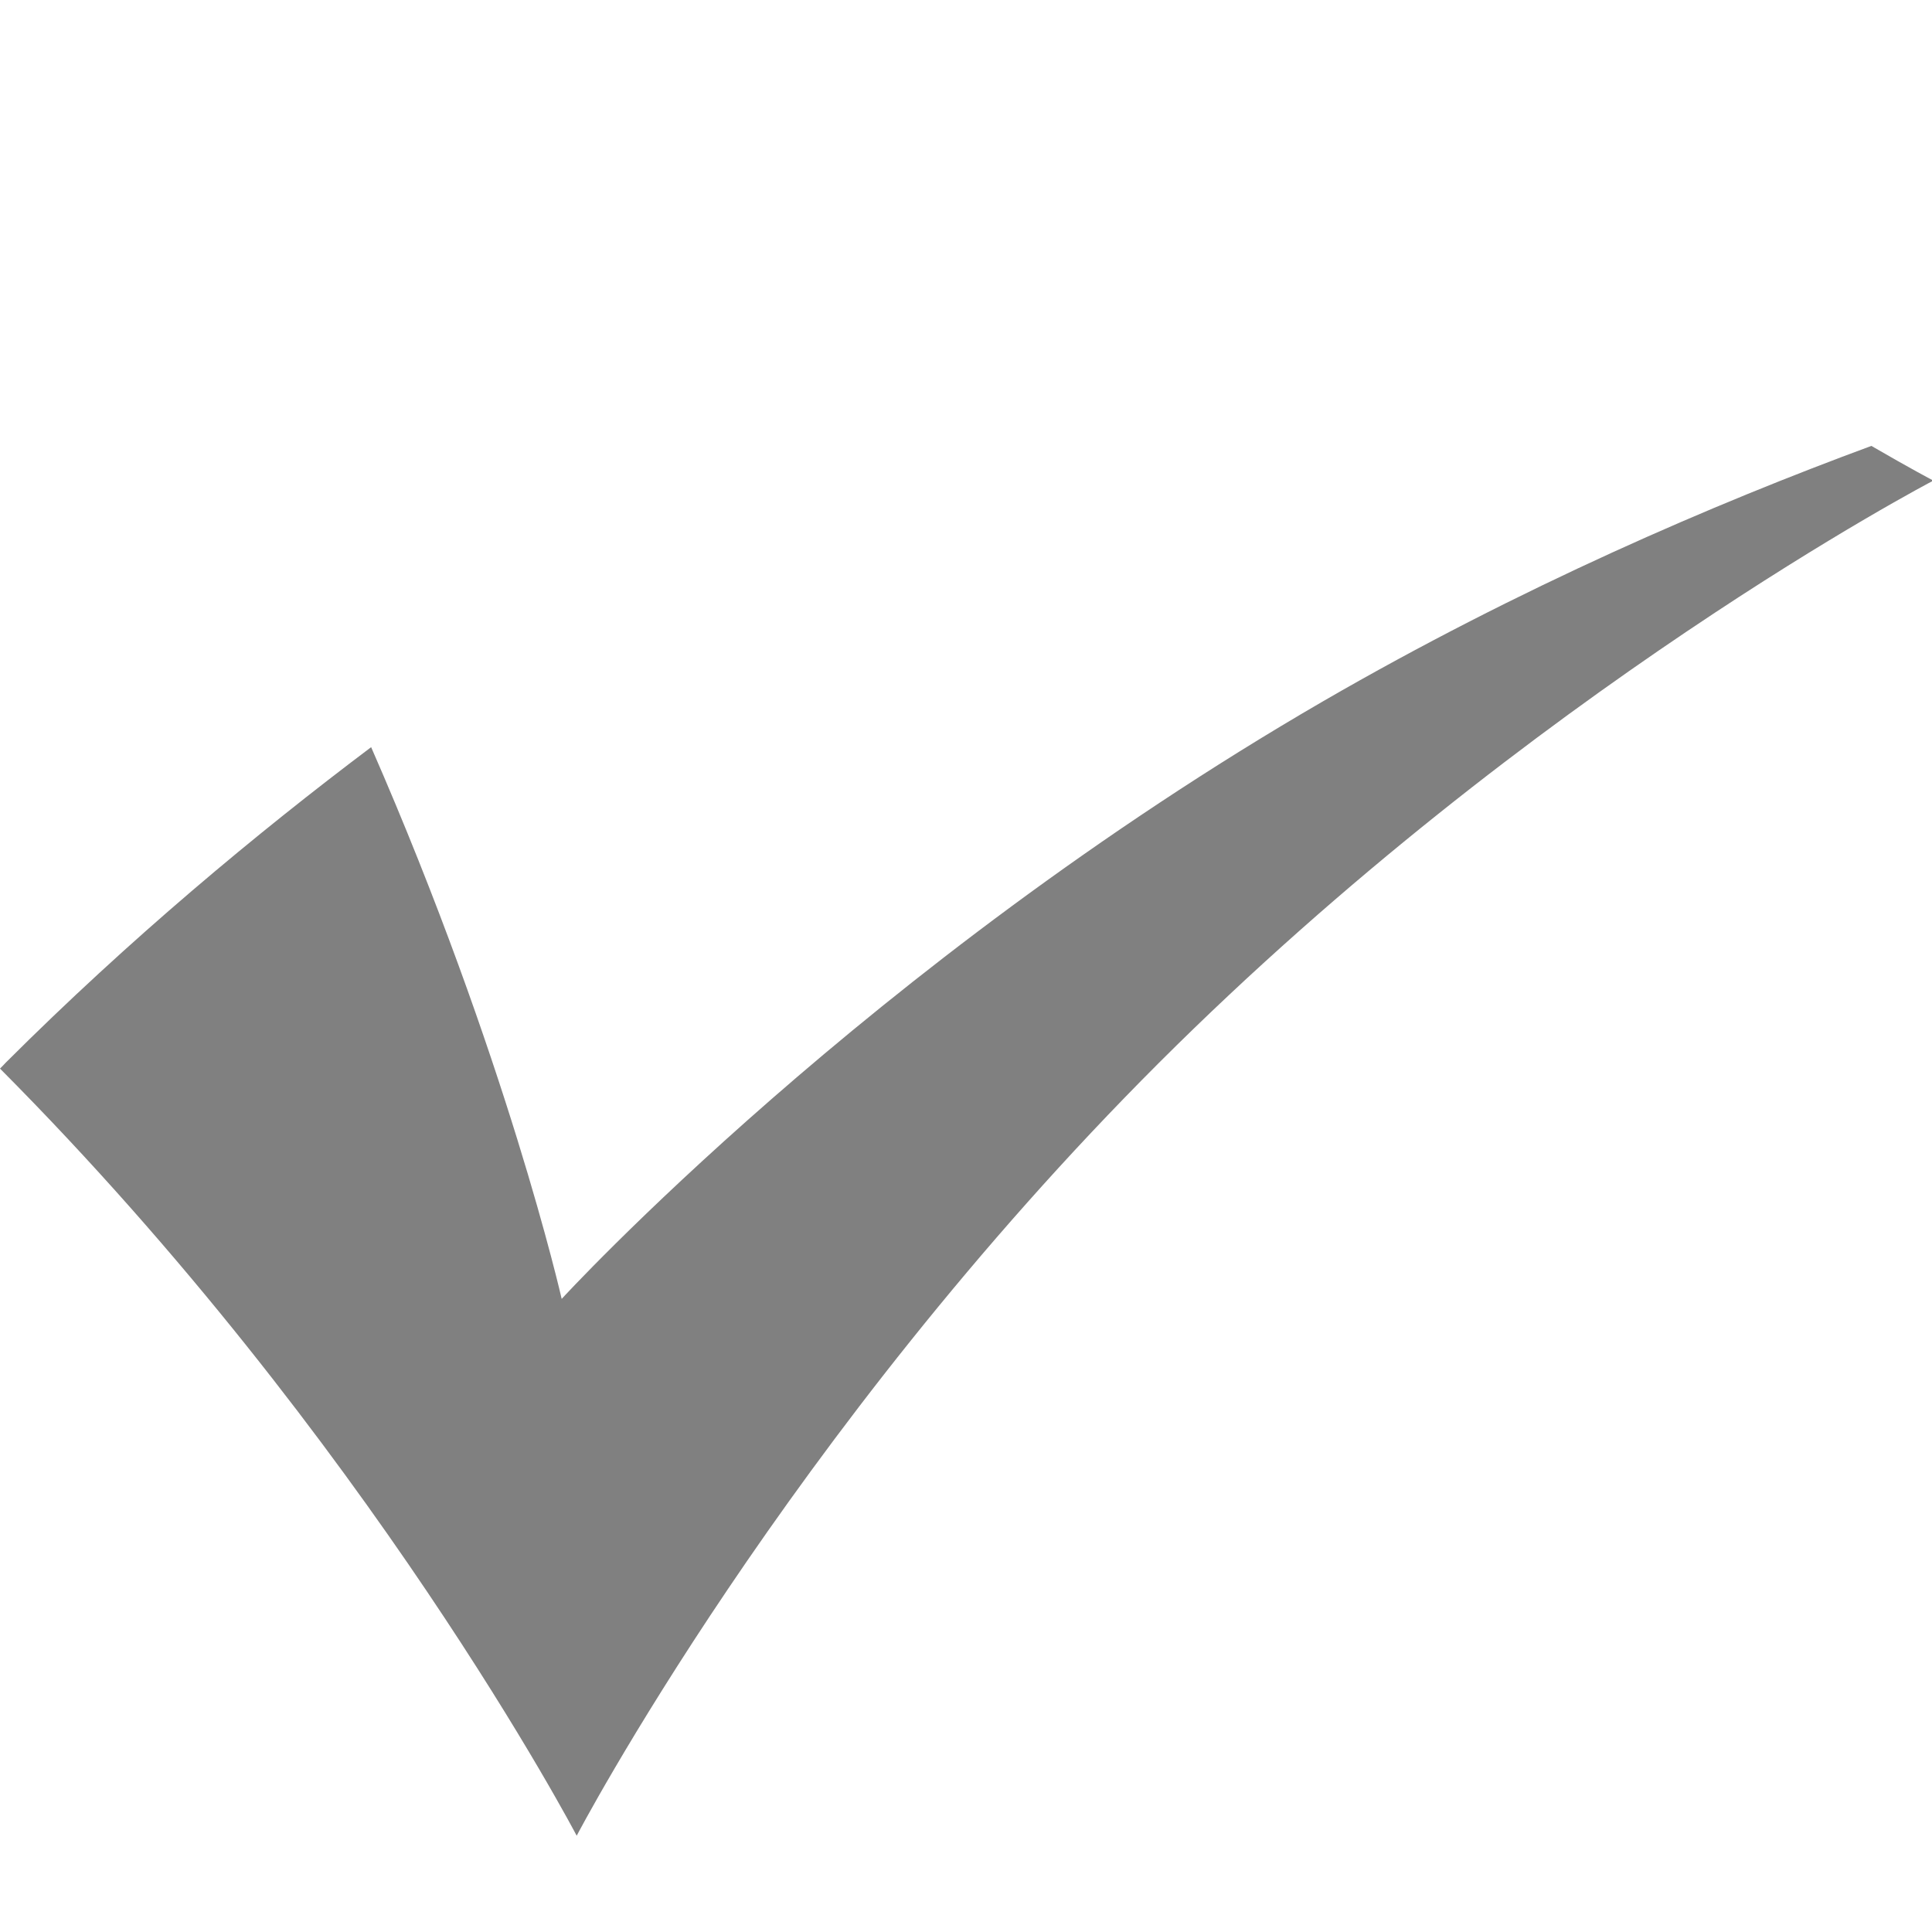 <?xml version="1.0" encoding="utf-8"?>
<!-- Generator: Adobe Illustrator 16.0.0, SVG Export Plug-In . SVG Version: 6.00 Build 0)  -->
<!DOCTYPE svg PUBLIC "-//W3C//DTD SVG 1.1//EN" "http://www.w3.org/Graphics/SVG/1.1/DTD/svg11.dtd">
<svg version="1.1" id="Layer_1" xmlns="http://www.w3.org/2000/svg" xmlns:xlink="http://www.w3.org/1999/xlink" x="0px" y="0px"
	 width="20.208px" height="20.204px" viewBox="0 0 20.208 20.204" enable-background="new 0 0 20.208 20.204" xml:space="preserve">
<path fill="#808080" d="M13.839,7.335c-4.772,2.767-7.964,6.251-7.964,6.251s-0.573-2.525-1.993-5.771
	c-1.196,0.9-2.523,2.003-3.822,3.3C0.04,11.136,0.021,11.157,0,11.177c3.864,3.882,6.032,8.024,6.032,8.024s2.19-4.188,6.092-8.086
	c3.91-3.903,8.098-6.088,8.098-6.088s-0.24-0.126-0.648-0.363C17.931,5.27,15.903,6.14,13.839,7.335z"/>
</svg>

